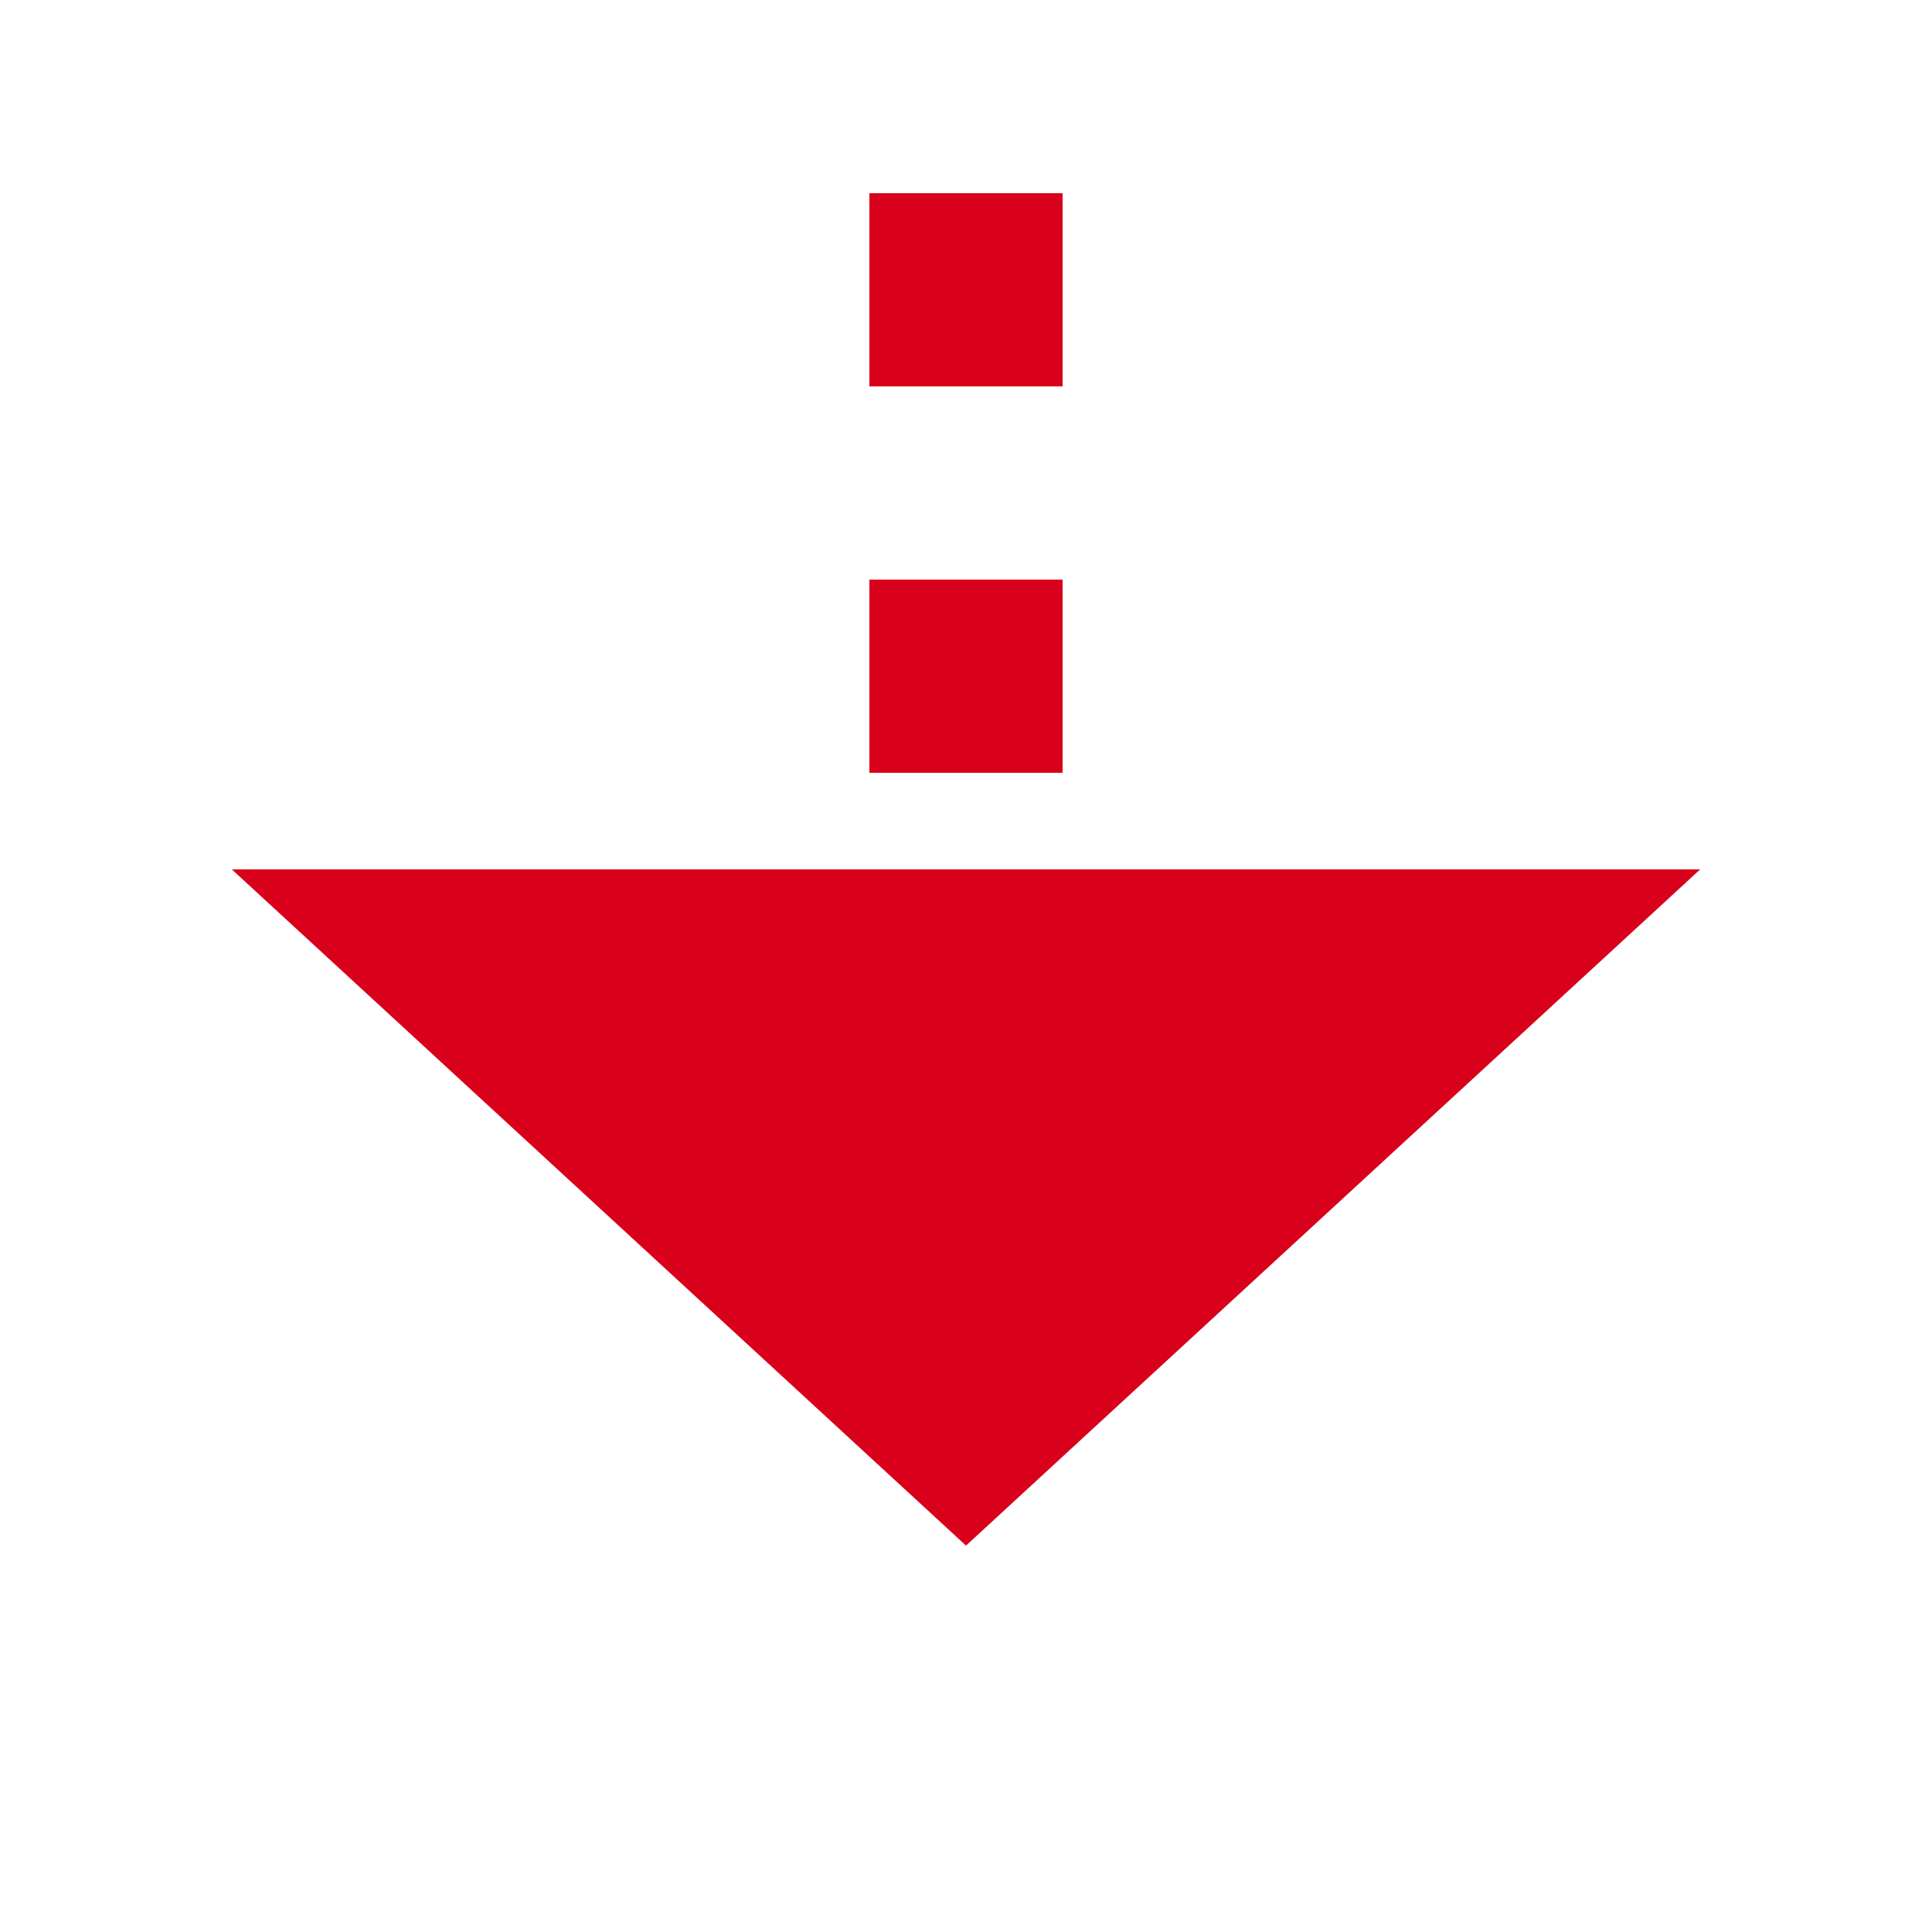 ﻿<?xml version="1.0" encoding="utf-8"?>
<svg version="1.1" xmlns:xlink="http://www.w3.org/1999/xlink" width="20px" height="20px" preserveAspectRatio="xMinYMid meet" viewBox="1366 665  20 18" xmlns="http://www.w3.org/2000/svg">
  <path d="M 1376 526  L 1376 674  " stroke-width="2" stroke-dasharray="2,2" stroke="#d9001b" fill="none" />
  <path d="M 1368.4 673  L 1376 680  L 1383.6 673  L 1368.4 673  Z " fill-rule="nonzero" fill="#d9001b" stroke="none" />
</svg>